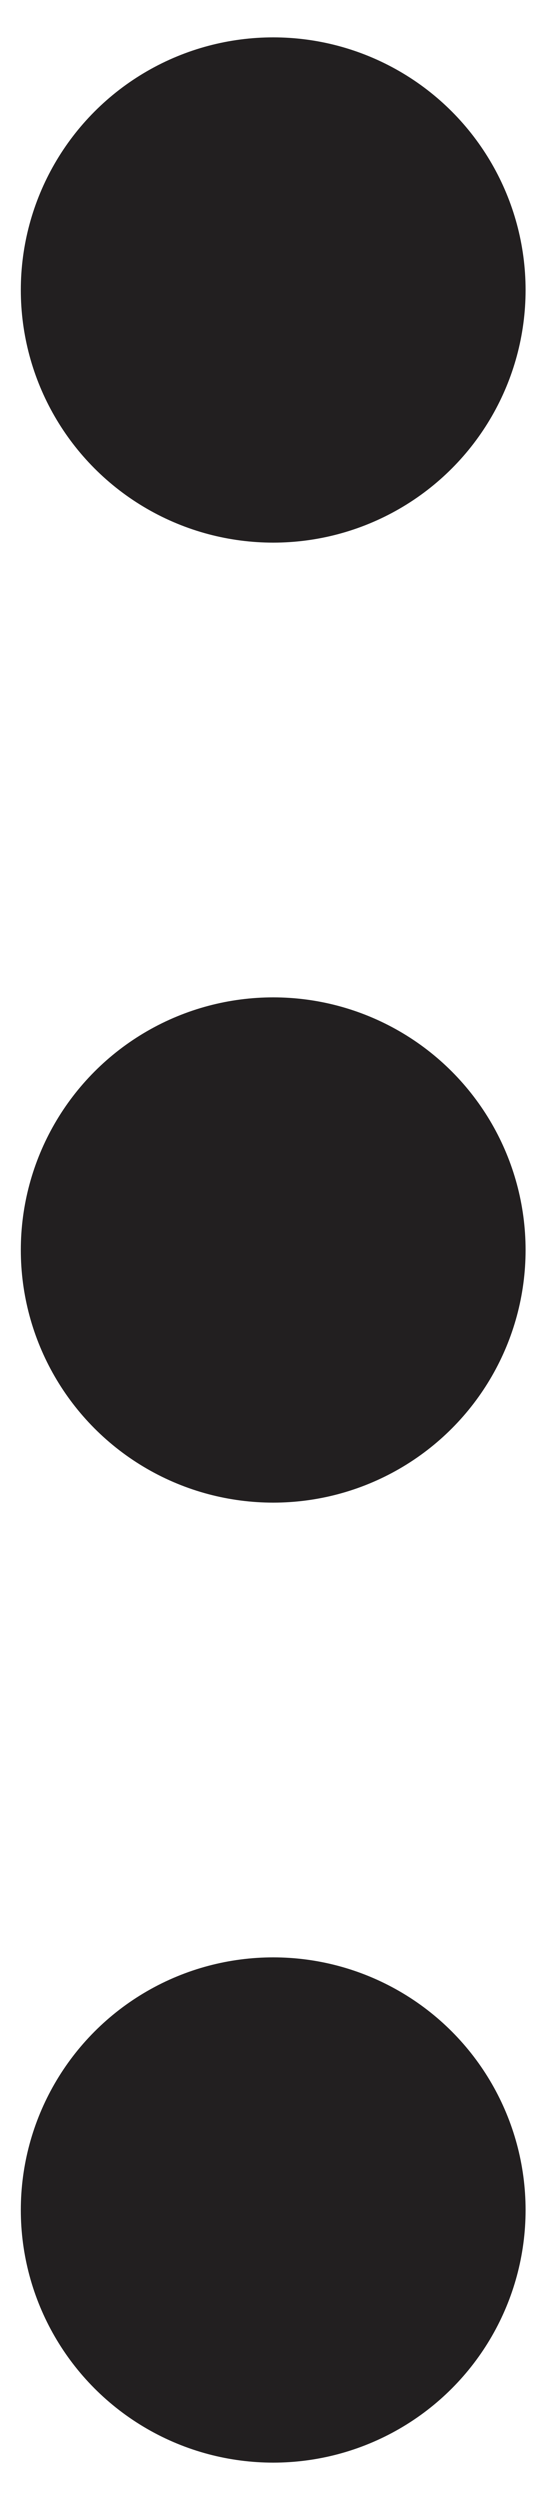 <svg width="4" height="18" viewBox="0 0 4 18" fill="none" xmlns="http://www.w3.org/2000/svg">
<circle cx="1.969" cy="2.088" r="1.819" fill="#221F20"/>
<circle cx="1.969" cy="15.912" r="1.819" fill="#221F20"/>
<circle cx="1.969" cy="9" r="1.819" fill="#221F20"/>
</svg>
